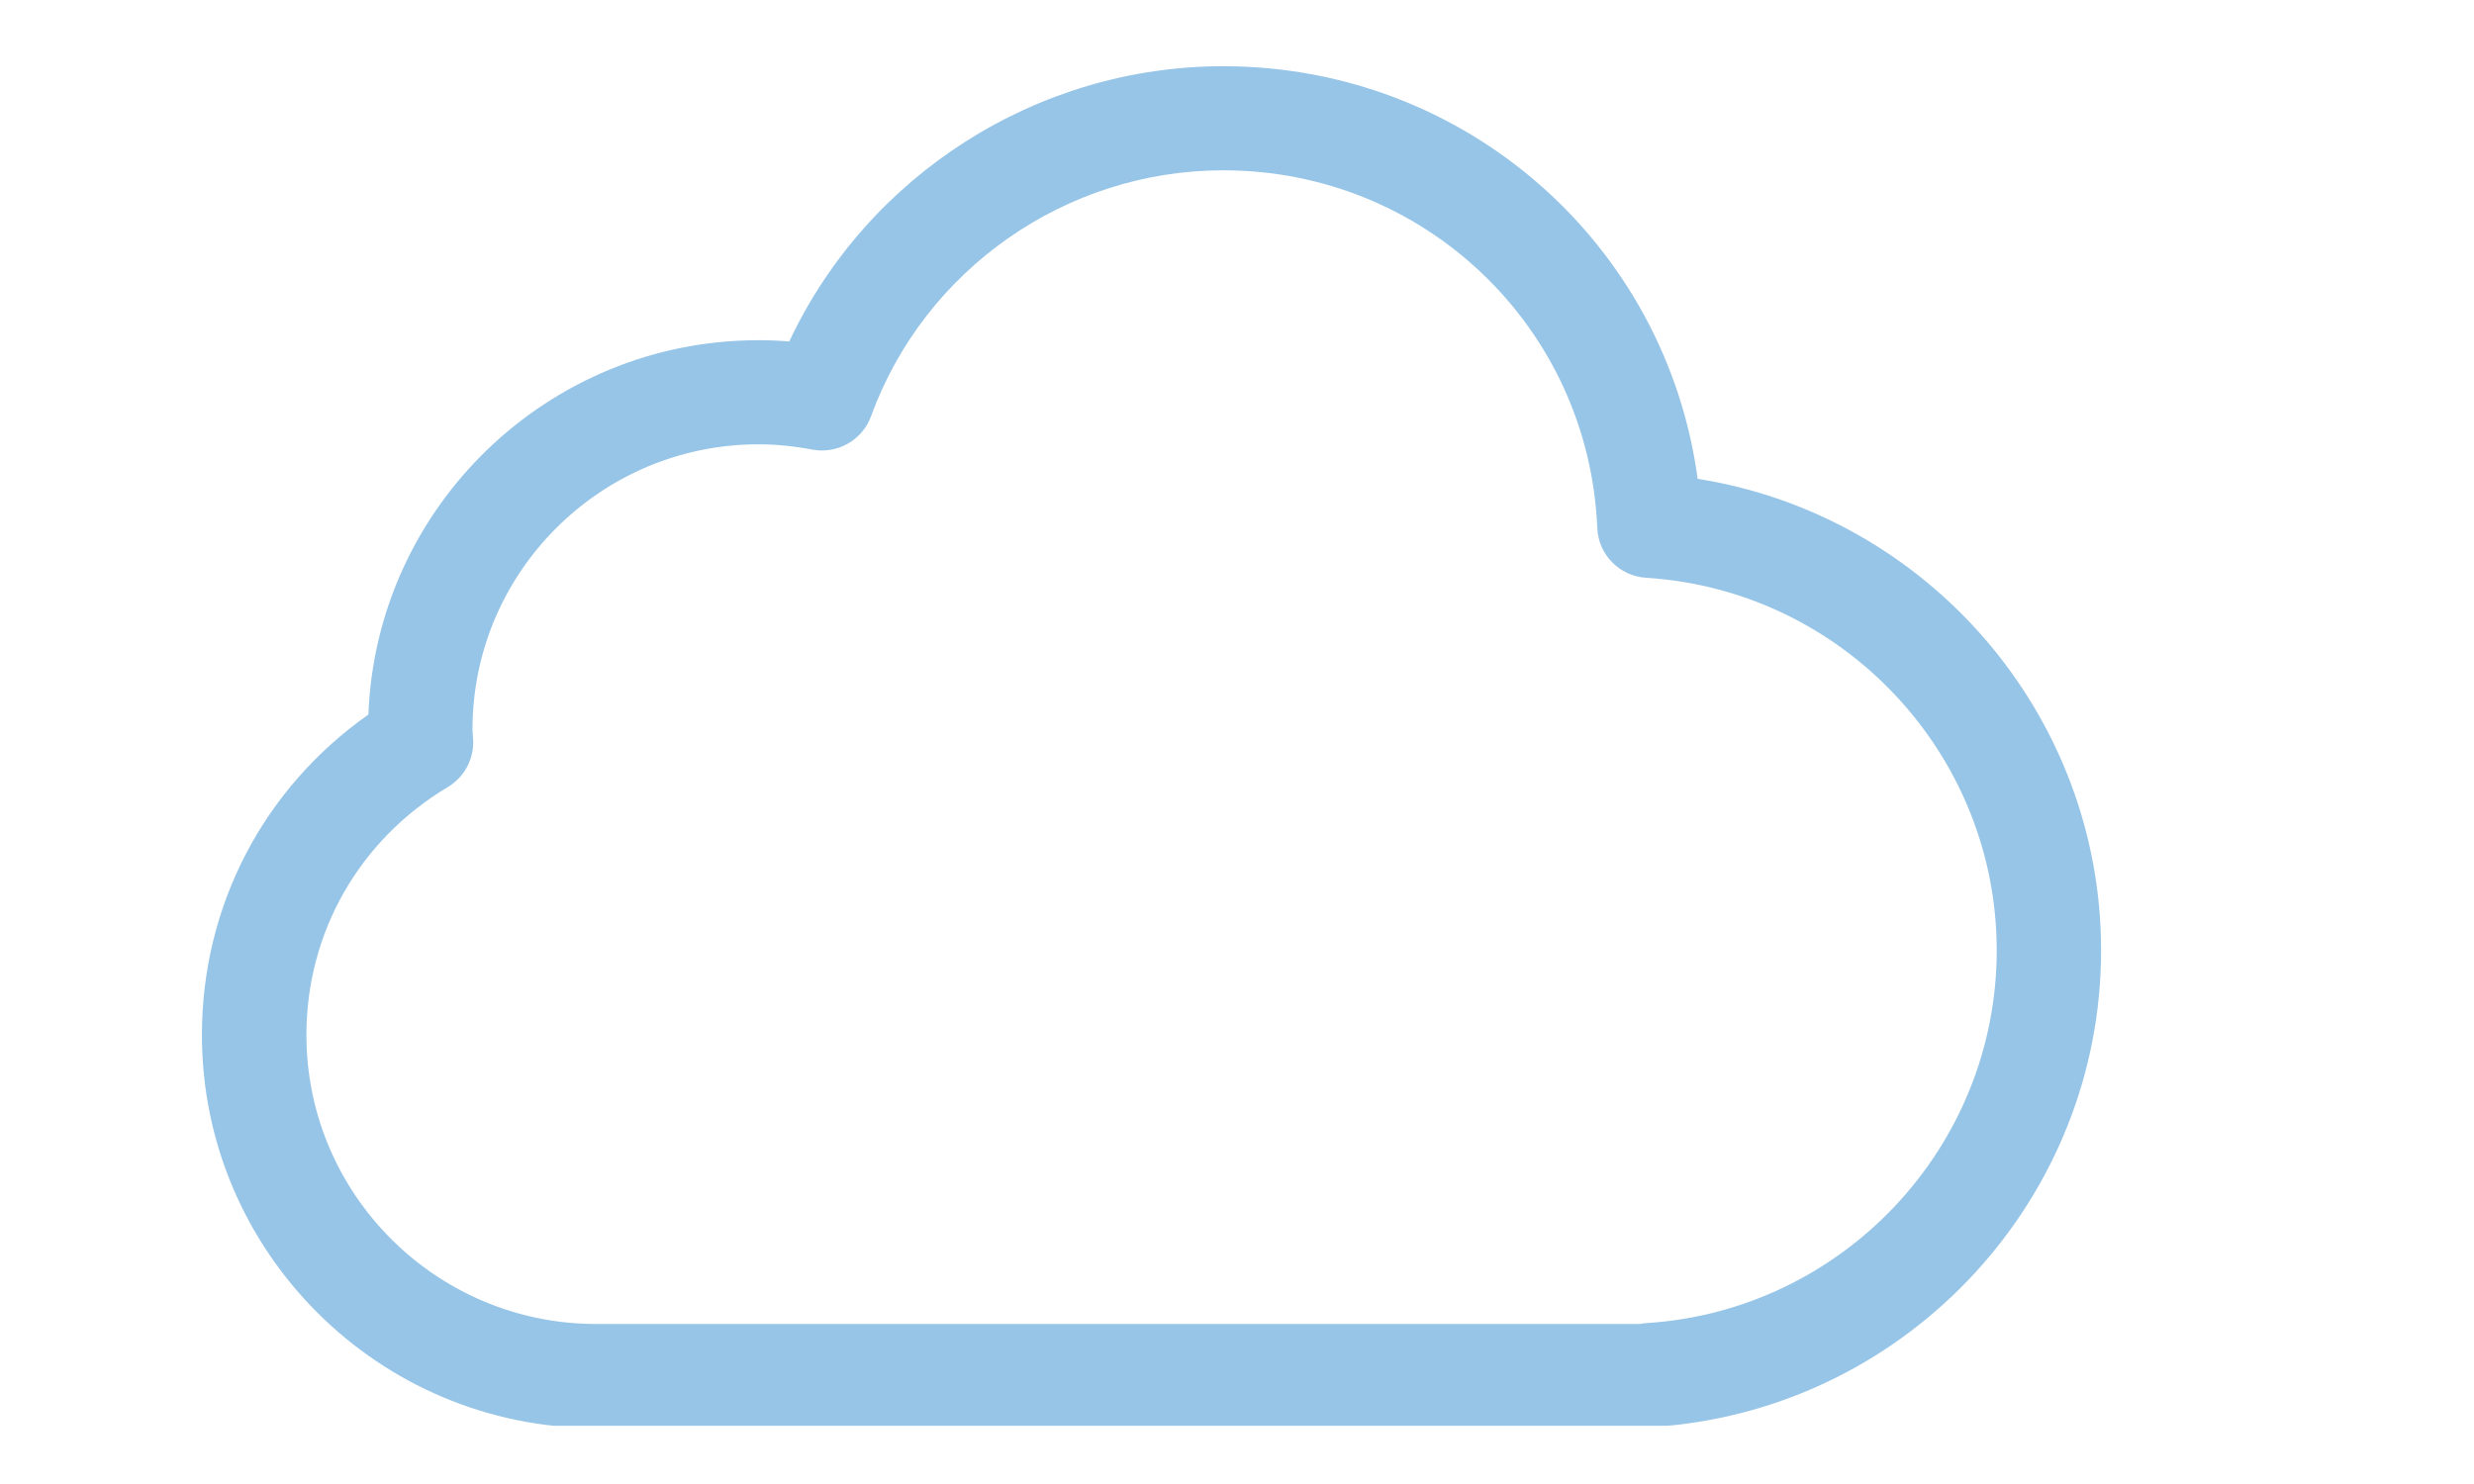 <?xml version="1.0" encoding="UTF-8"?>
<svg xmlns="http://www.w3.org/2000/svg" xmlns:xlink="http://www.w3.org/1999/xlink" width="75pt" height="45pt" viewBox="0 0 75 45" version="1.2">
<defs>
<clipPath id="clip1">
  <path d="M 6.035 2 L 63.785 2 L 63.785 43.234 L 6.035 43.234 Z M 6.035 2 "/>
</clipPath>
</defs>
<g id="surface1">
<g clip-path="url(#clip1)" clip-rule="nonzero">
<path style=" stroke:none;fill-rule:nonzero;fill:rgb(59.219%,77.249%,90.59%);fill-opacity:1;" d="M 51.465 14.52 C 50.504 7.402 44.43 2.008 37.082 2.008 C 31.43 2.008 26.293 5.316 23.926 10.355 C 23.613 10.328 23.301 10.316 22.992 10.316 C 16.617 10.316 11.406 15.367 11.168 21.668 C 7.992 23.902 6.121 27.469 6.121 31.383 C 6.121 37.957 11.484 43.305 18.074 43.305 L 50.02 43.305 C 50.16 43.305 50.301 43.281 50.434 43.246 C 57.895 42.605 63.695 36.328 63.695 28.82 C 63.695 21.656 58.426 15.621 51.465 14.52 Z M 49.918 40.121 C 49.848 40.125 49.777 40.133 49.711 40.148 L 18.074 40.148 C 13.23 40.148 9.289 36.215 9.289 31.383 C 9.289 28.281 10.891 25.469 13.574 23.867 C 14.074 23.57 14.367 23.023 14.344 22.445 L 14.332 22.258 C 14.328 22.211 14.324 22.164 14.324 22.117 C 14.324 17.352 18.215 13.473 22.992 13.473 C 23.52 13.473 24.07 13.527 24.621 13.633 C 25.387 13.777 26.141 13.348 26.406 12.621 C 28.031 8.16 32.32 5.164 37.082 5.164 C 43.188 5.164 48.168 9.93 48.422 16.012 C 48.457 16.82 49.094 17.469 49.902 17.52 C 55.863 17.895 60.531 22.859 60.531 28.82 C 60.531 34.777 55.871 39.738 49.918 40.121 Z M 49.918 40.121 "/>
</g>
</g>
</svg>
